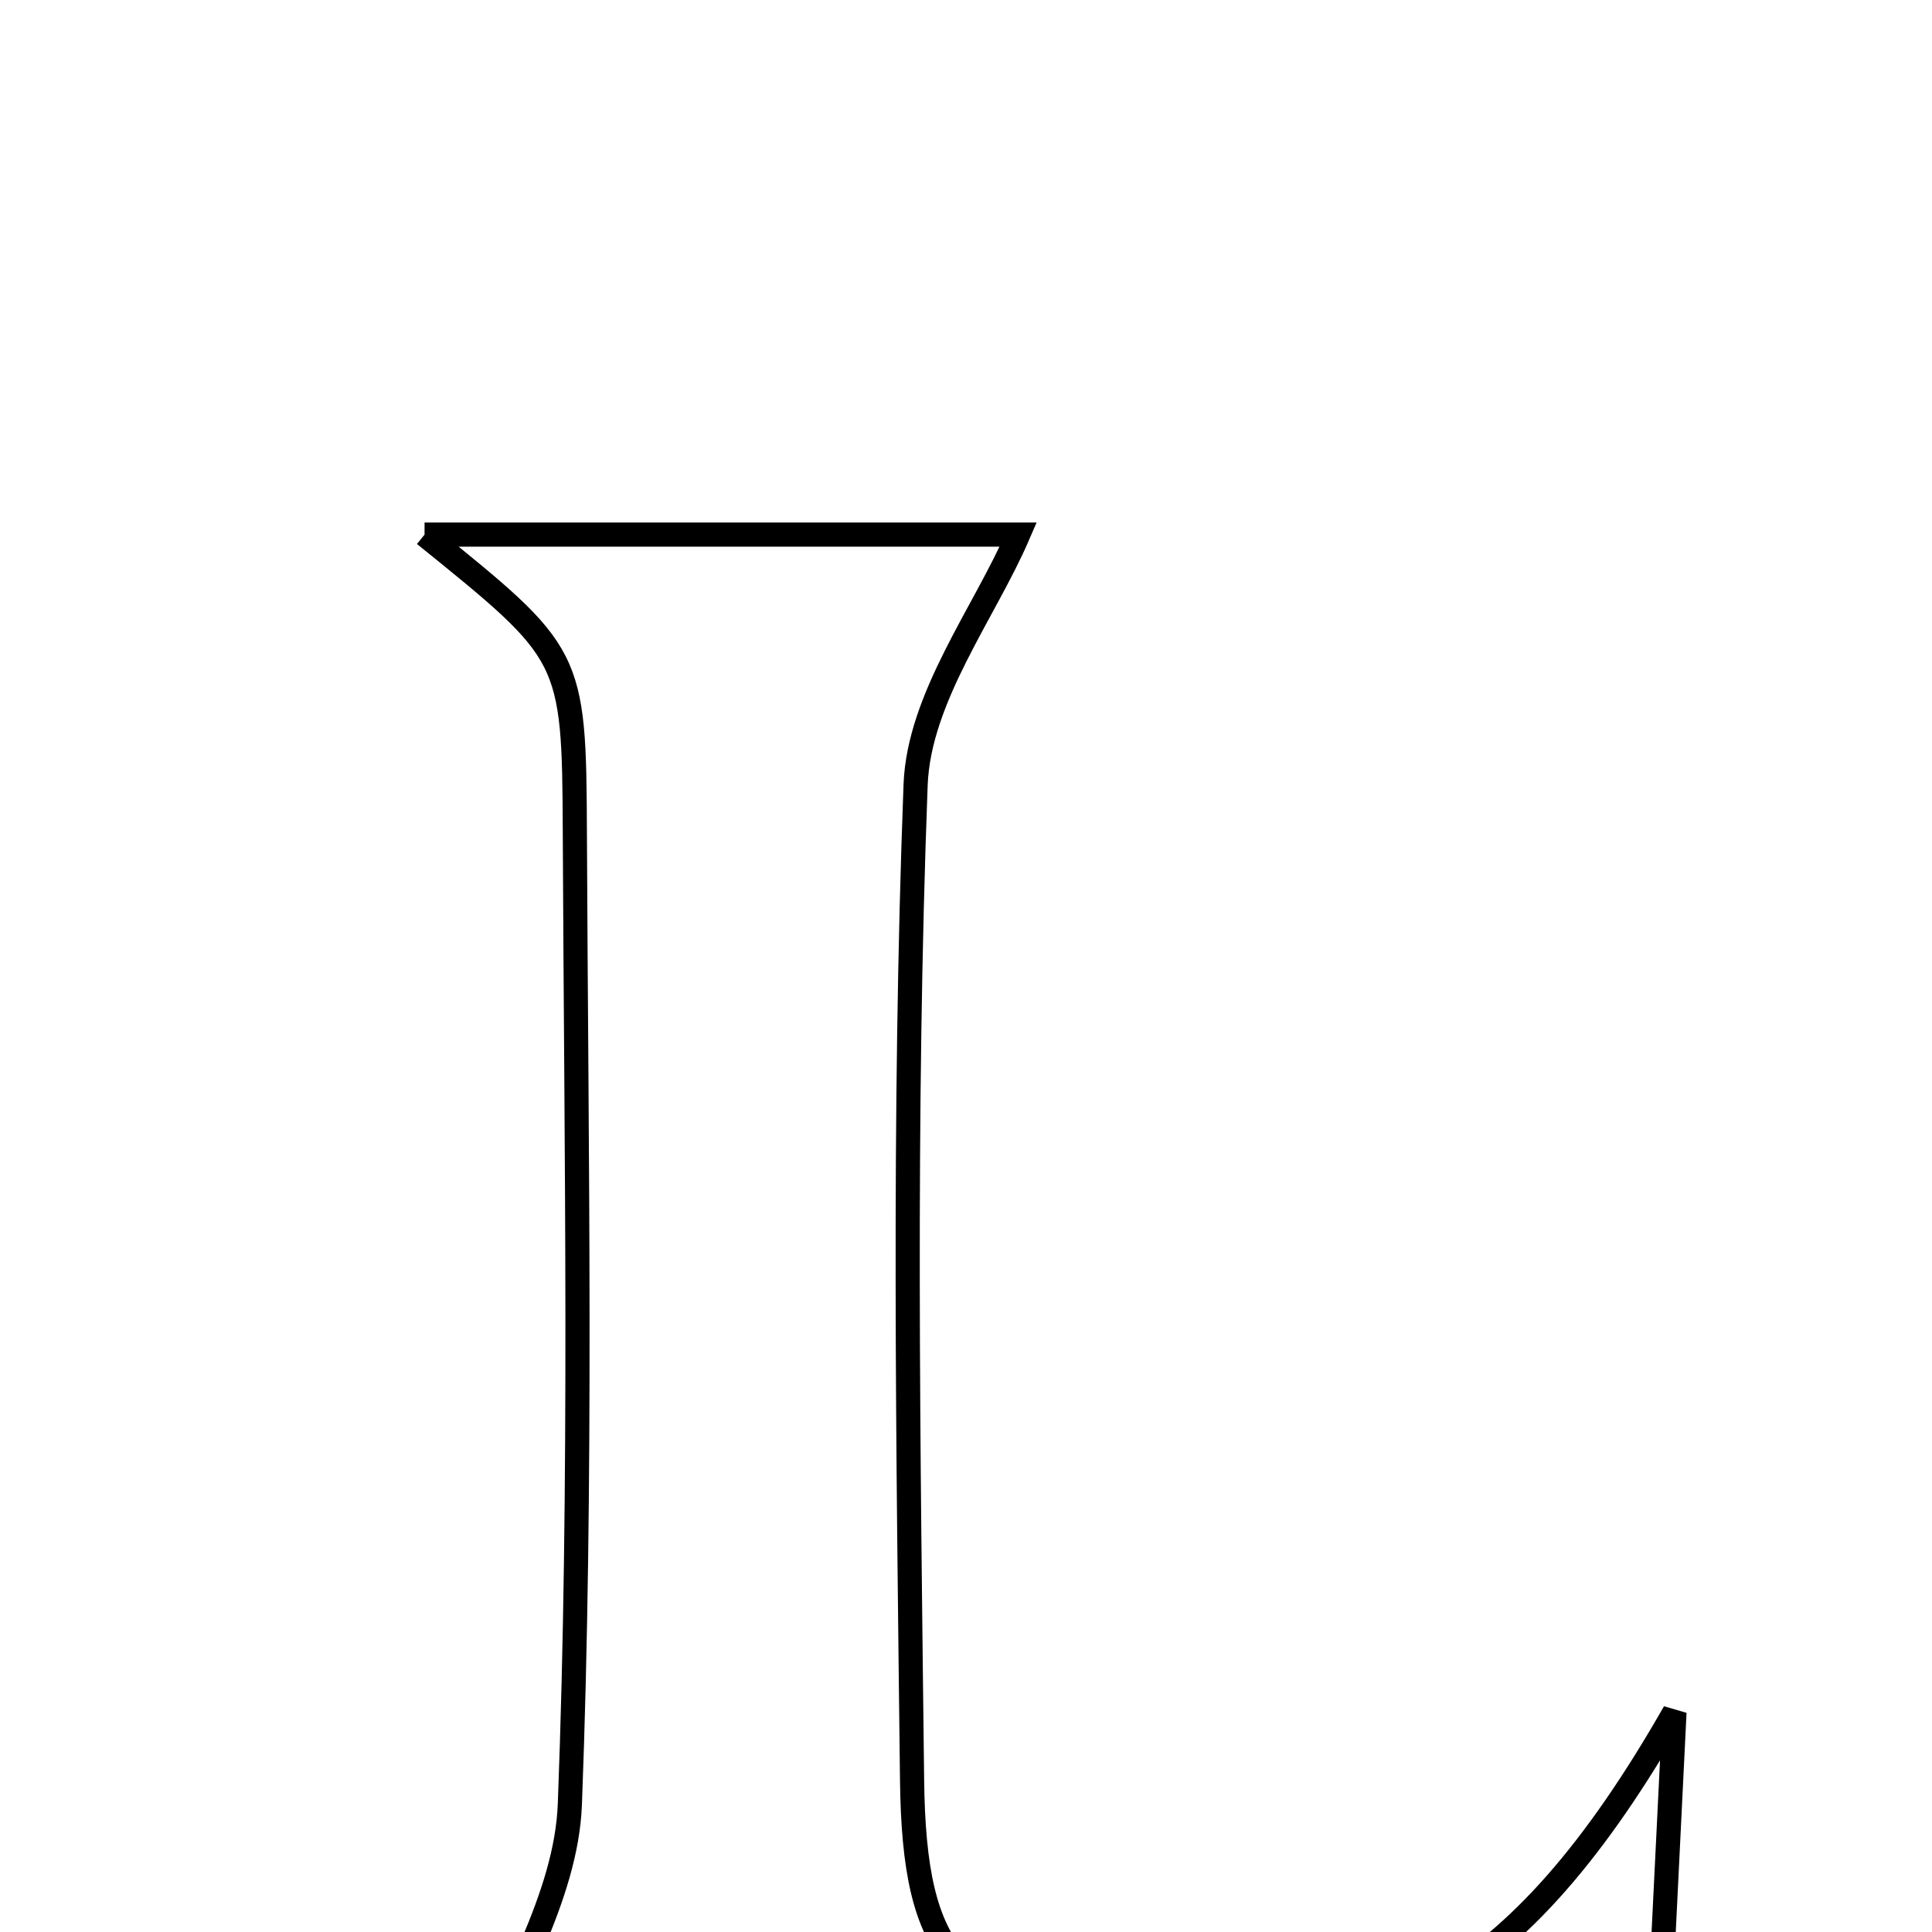 <svg xmlns="http://www.w3.org/2000/svg" viewBox="0.0 0.0 24.0 24.0" height="200px" width="200px"><path fill="none" stroke="black" stroke-width=".3" stroke-opacity="1.0"  filling="0" d="M5.274 6.641 C7.898 6.641 10.403 6.641 12.649 6.641 C12.231 7.61 11.415 8.665 11.374 9.749 C11.219 13.864 11.282 17.988 11.33 22.109 C11.356 24.327 11.898 24.879 14.007 25.192 C17.002 25.637 18.846 24.695 20.801 21.27 C20.708 23.167 20.646 24.42 20.576 25.841 C15.398 25.841 10.428 25.841 5.887 25.841 C6.3 24.71 7.034 23.575 7.079 22.414 C7.232 18.398 7.158 14.372 7.141 10.349 C7.132 8.124 7.107 8.124 5.274 6.641"></path></svg>